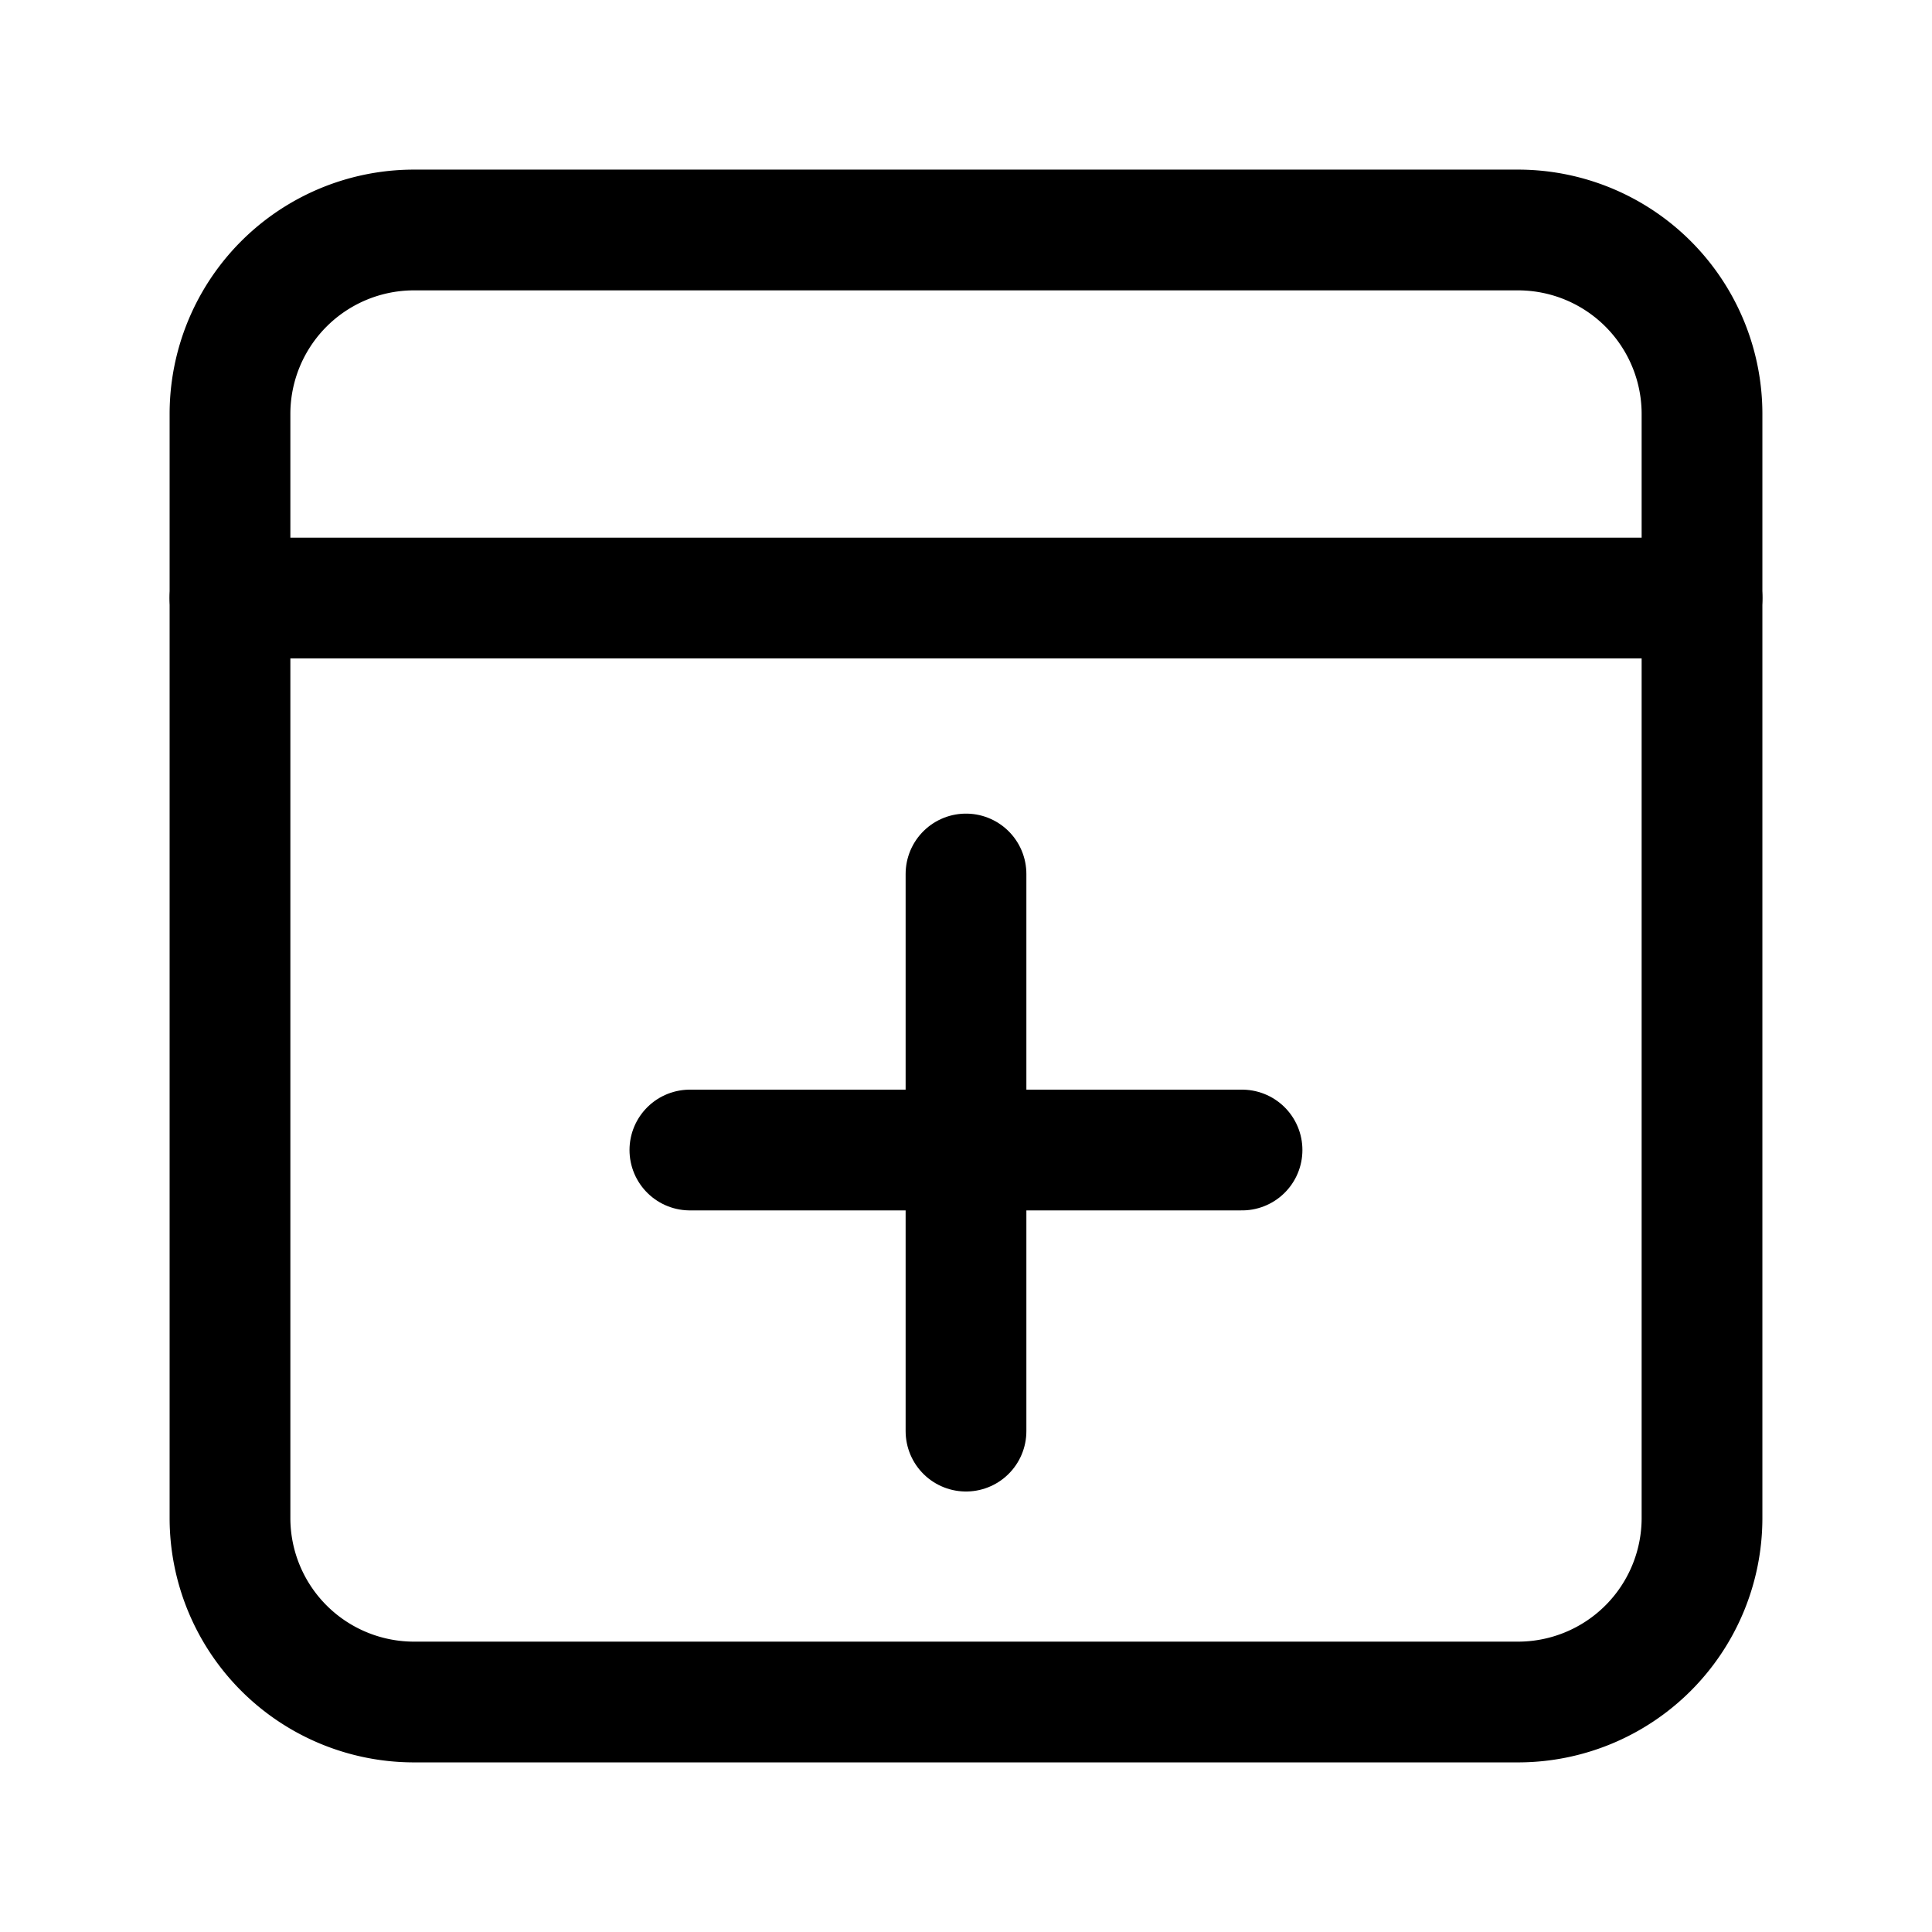 <svg width="46" height="46" fill="none" stroke="currentColor" stroke-linecap="round" stroke-linejoin="round" stroke-width="1.5" viewBox="0 0 24 24" xmlns="http://www.w3.org/2000/svg">
  <path d="M5.143 2.857h13.714a2.286 2.286 0 0 1 2.286 2.286v13.714a2.286 2.286 0 0 1-2.286 2.286H5.143a2.286 2.286 0 0 1-2.286-2.286V5.143a2.286 2.286 0 0 1 2.286-2.286Z" clip-rule="evenodd"></path>
  <path d="M2.857 7.429h18.286"></path>
  <path d="M12 10.857v6.921"></path>
  <path d="M15.429 14.286H8.57"></path>
</svg>